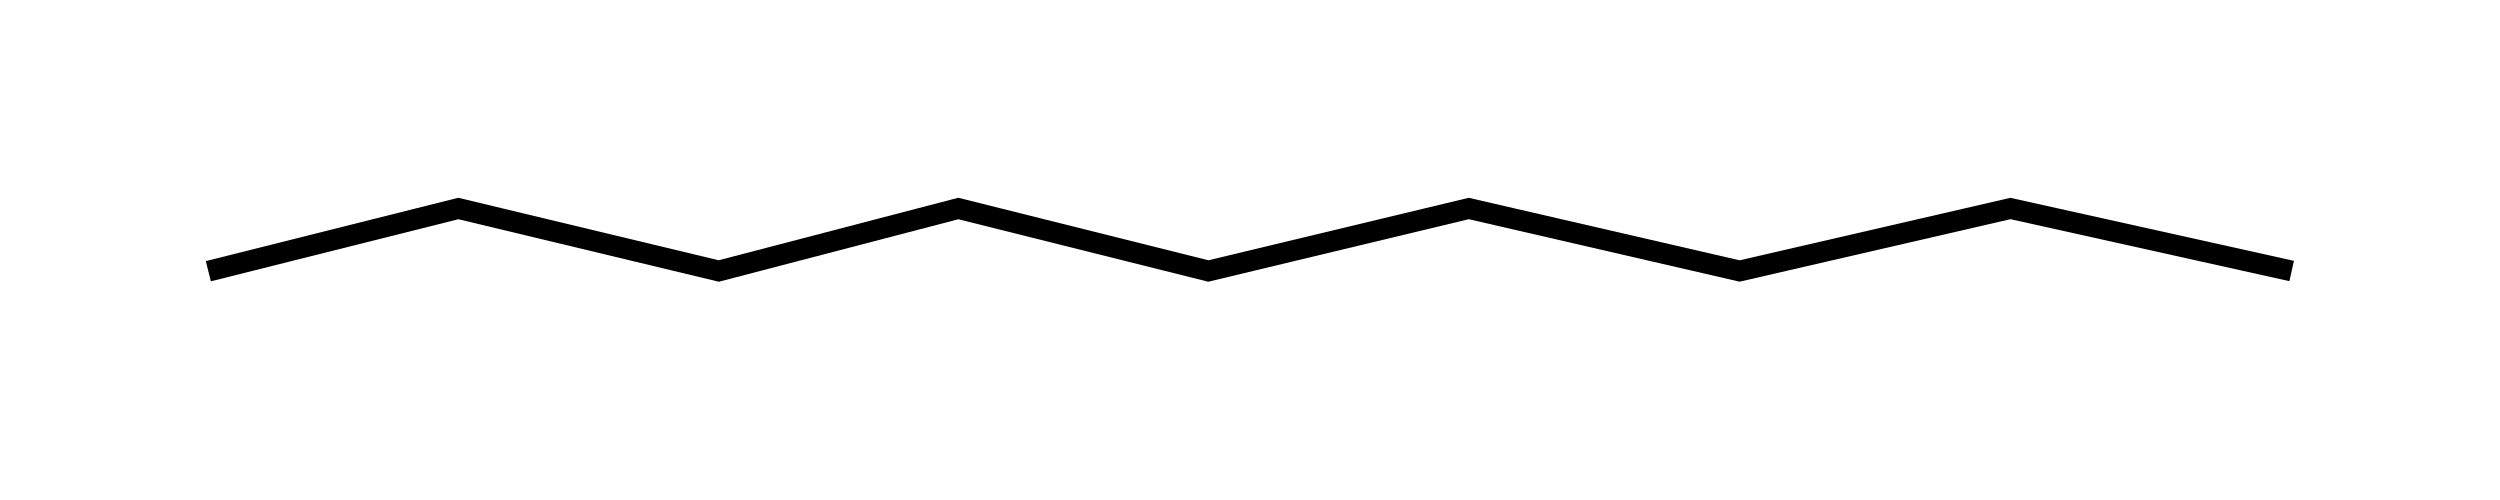 <svg width="120" height="24" viewBox="0 0 120 24" fill="none" xmlns="http://www.w3.org/2000/svg">
<path d="M110 13.008L96.5 10.008L83.5 13.008L70.5 10.008L58 13.008L46 10.008L34.5 13.008L22 10.008L10 13.018" stroke="black"/>
</svg>
